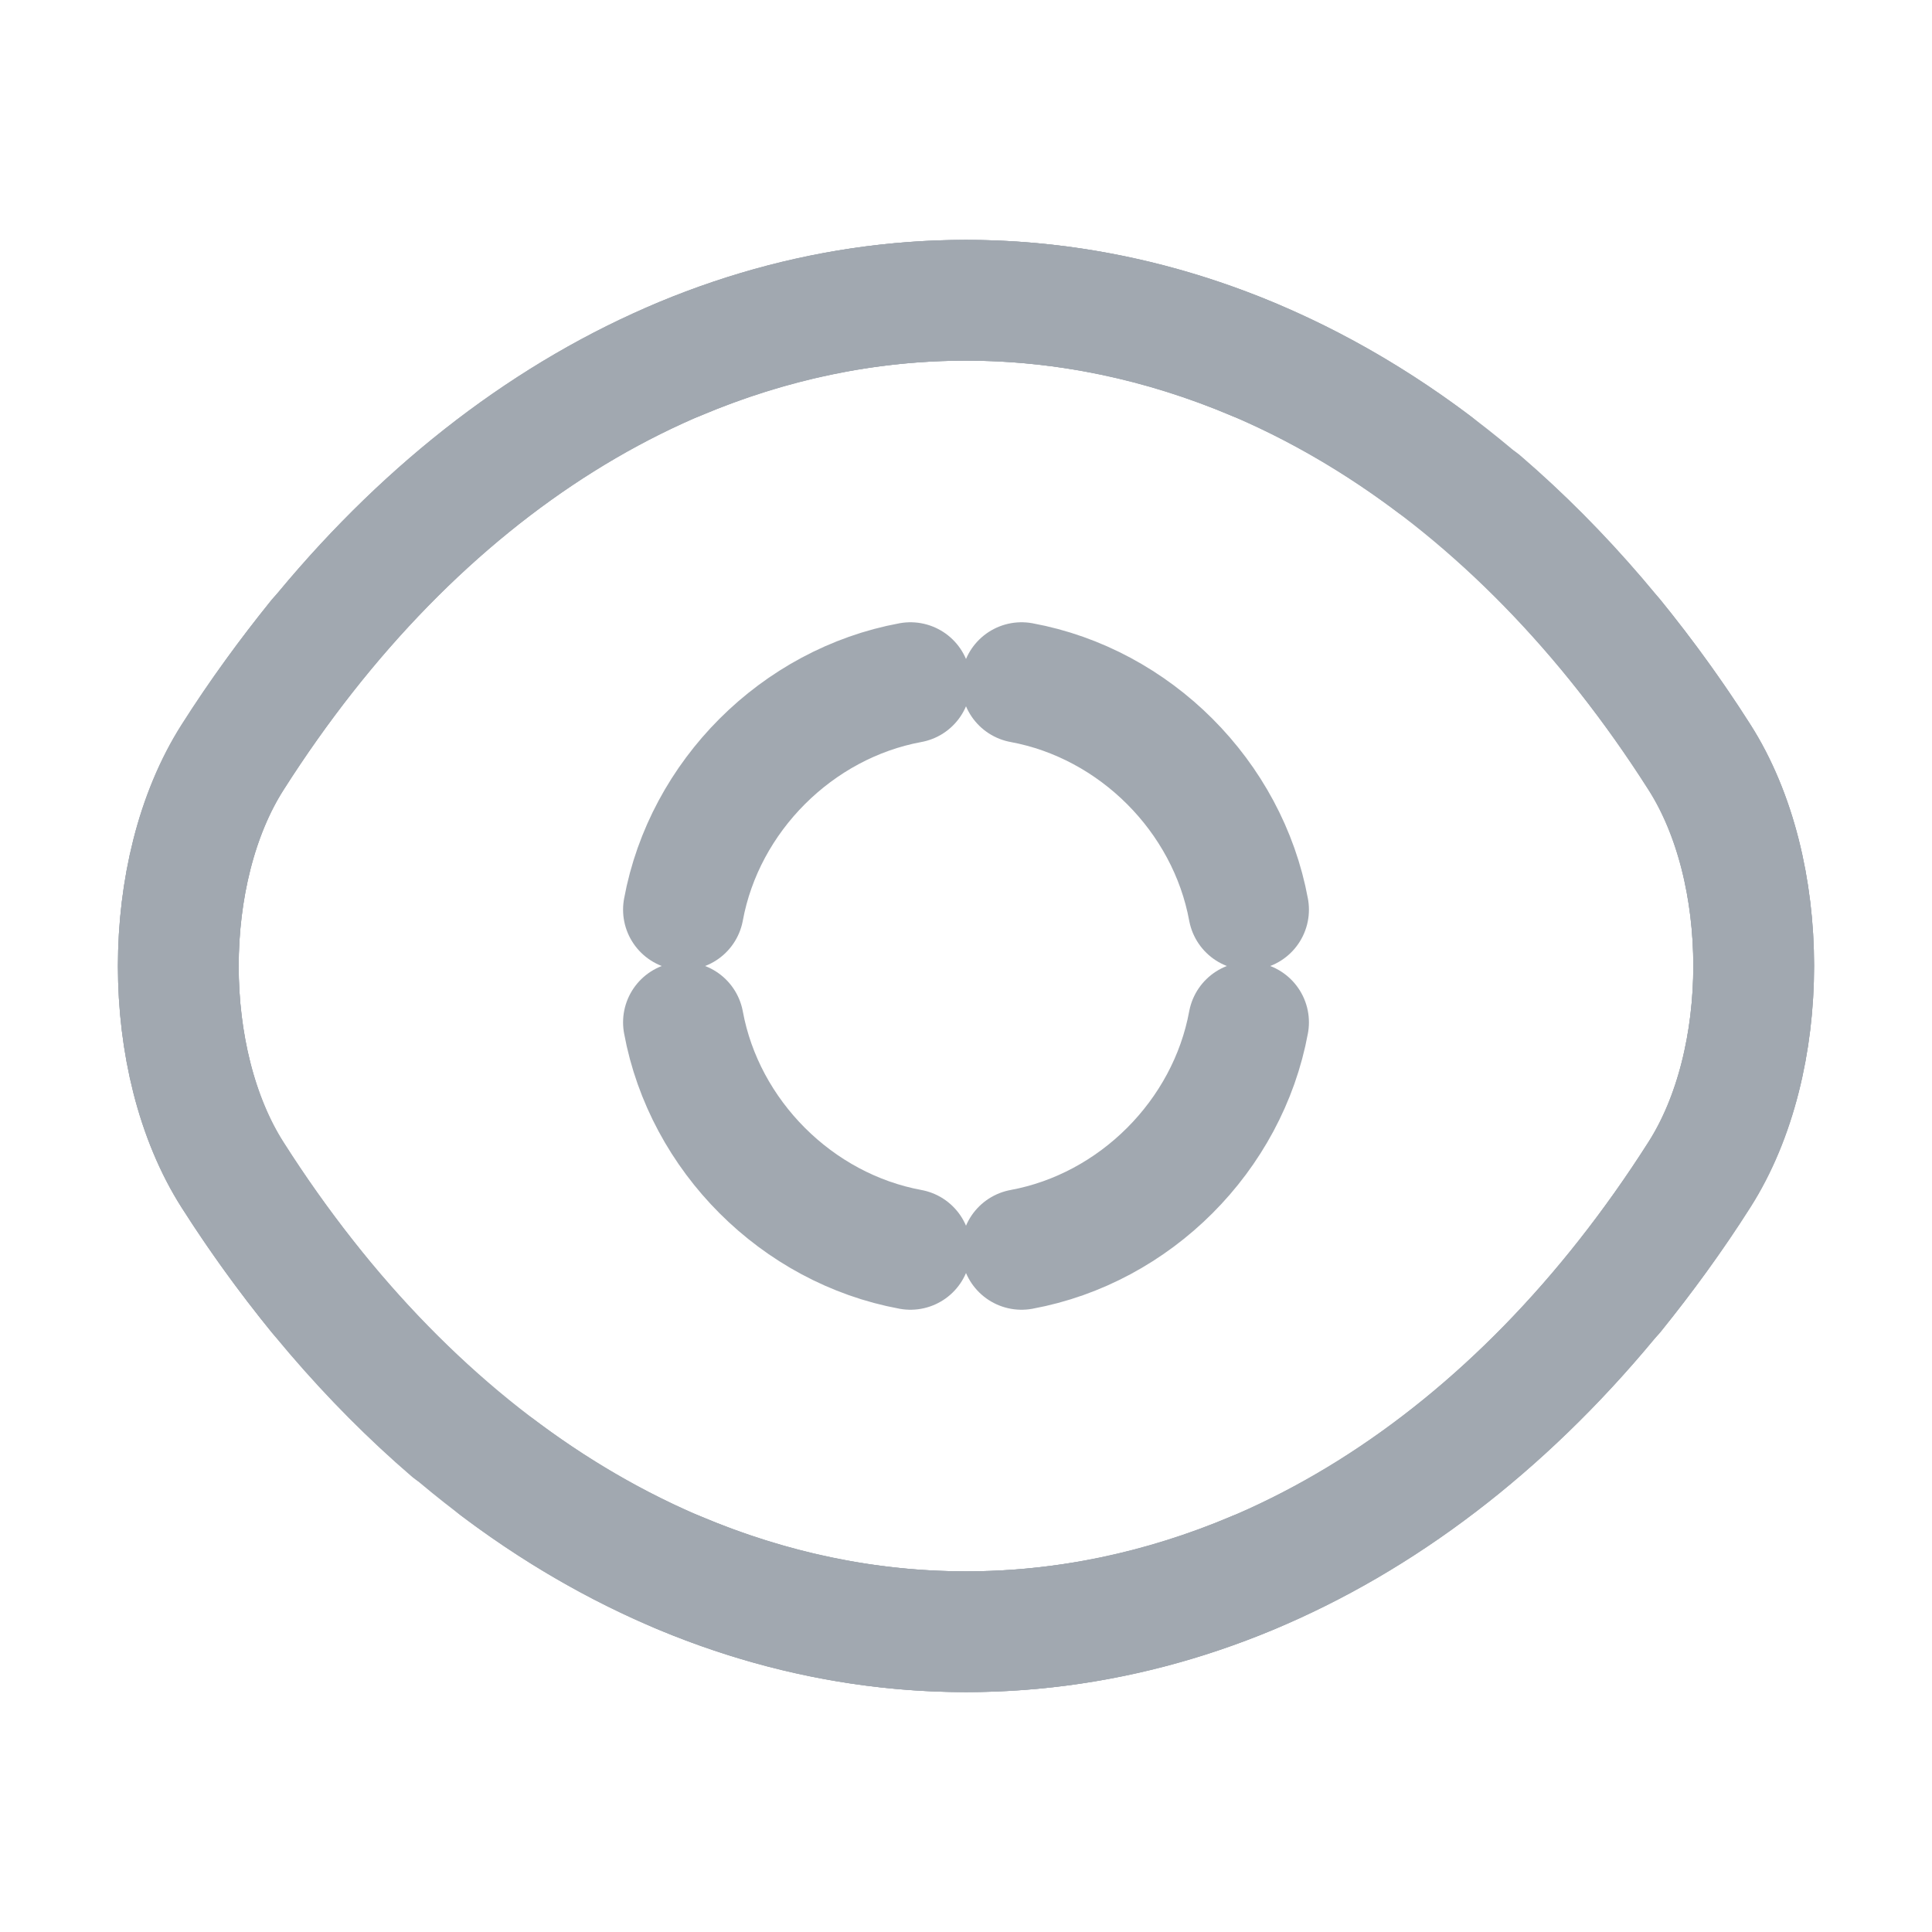 <svg width="24" height="24" viewBox="0 0 24 24" fill="none" xmlns="http://www.w3.org/2000/svg">
<path d="M8.42 4.47C9.56 3.99 10.77 3.73 12 3.73C15.53 3.73 18.82 5.81 21.11 9.41C22.01 10.82 22.01 13.19 21.11 14.6C20.78 15.12 20.42 15.61 20.05 16.07" stroke="#A1A8B0" stroke-width="1.5" stroke-linecap="round" stroke-linejoin="round"/>
<path d="M15.51 11.3C15.25 9.89 14.1 8.74 12.69 8.48" stroke="#A1A8B0" stroke-width="1.5" stroke-linecap="round" stroke-linejoin="round"/>
<path d="M6.18 18.23C7.93 19.549 9.93 20.27 12 20.27C15.53 20.27 18.82 18.189 21.11 14.589C22.01 13.18 22.01 10.809 21.11 9.4C20.32 8.16 19.4 7.09 18.4 6.23" stroke="#A1A8B0" stroke-width="1.5" stroke-linecap="round" stroke-linejoin="round"/>
<path d="M15.58 4.47C14.44 3.99 13.23 3.73 12 3.73C8.47 3.73 5.18 5.81 2.89 9.41C1.99 10.82 1.99 13.19 2.89 14.6C3.22 15.12 3.58 15.61 3.95 16.07" stroke="#A1A8B0" stroke-width="1.5" stroke-linecap="round" stroke-linejoin="round"/>
<path d="M8.49 11.3C8.75 9.89 9.9 8.74 11.31 8.48" stroke="#A1A8B0" stroke-width="1.5" stroke-linecap="round" stroke-linejoin="round"/>
<path d="M15.58 19.53C14.44 20.01 13.23 20.27 12 20.27C8.47 20.27 5.18 18.19 2.89 14.59C1.99 13.18 1.99 10.81 2.89 9.4C3.22 8.88 3.58 8.39 3.95 7.93" stroke="#A1A8B0" stroke-width="1.5" stroke-linecap="round" stroke-linejoin="round"/>
<path d="M8.49 12.7C8.75 14.11 9.9 15.26 11.31 15.52" stroke="#A1A8B0" stroke-width="1.5" stroke-linecap="round" stroke-linejoin="round"/>
<path d="M17.82 5.77C16.07 4.45 14.07 3.73 12 3.73C8.47 3.73 5.18 5.81 2.89 9.41C1.99 10.82 1.99 13.191 2.89 14.601C3.68 15.841 4.6 16.91 5.6 17.77" stroke="#A1A8B0" stroke-width="1.5" stroke-linecap="round" stroke-linejoin="round"/>
<path d="M8.42 19.53C9.56 20.01 10.77 20.27 12 20.27C15.53 20.27 18.82 18.19 21.11 14.59C22.01 13.18 22.01 10.81 21.11 9.4C20.78 8.88 20.42 8.39 20.05 7.93" stroke="#A1A8B0" stroke-width="1.5" stroke-linecap="round" stroke-linejoin="round"/>
<path d="M15.51 12.7C15.25 14.11 14.1 15.26 12.69 15.52" stroke="#A1A8B0" stroke-width="1.5" stroke-linecap="round" stroke-linejoin="round"/>
</svg>
